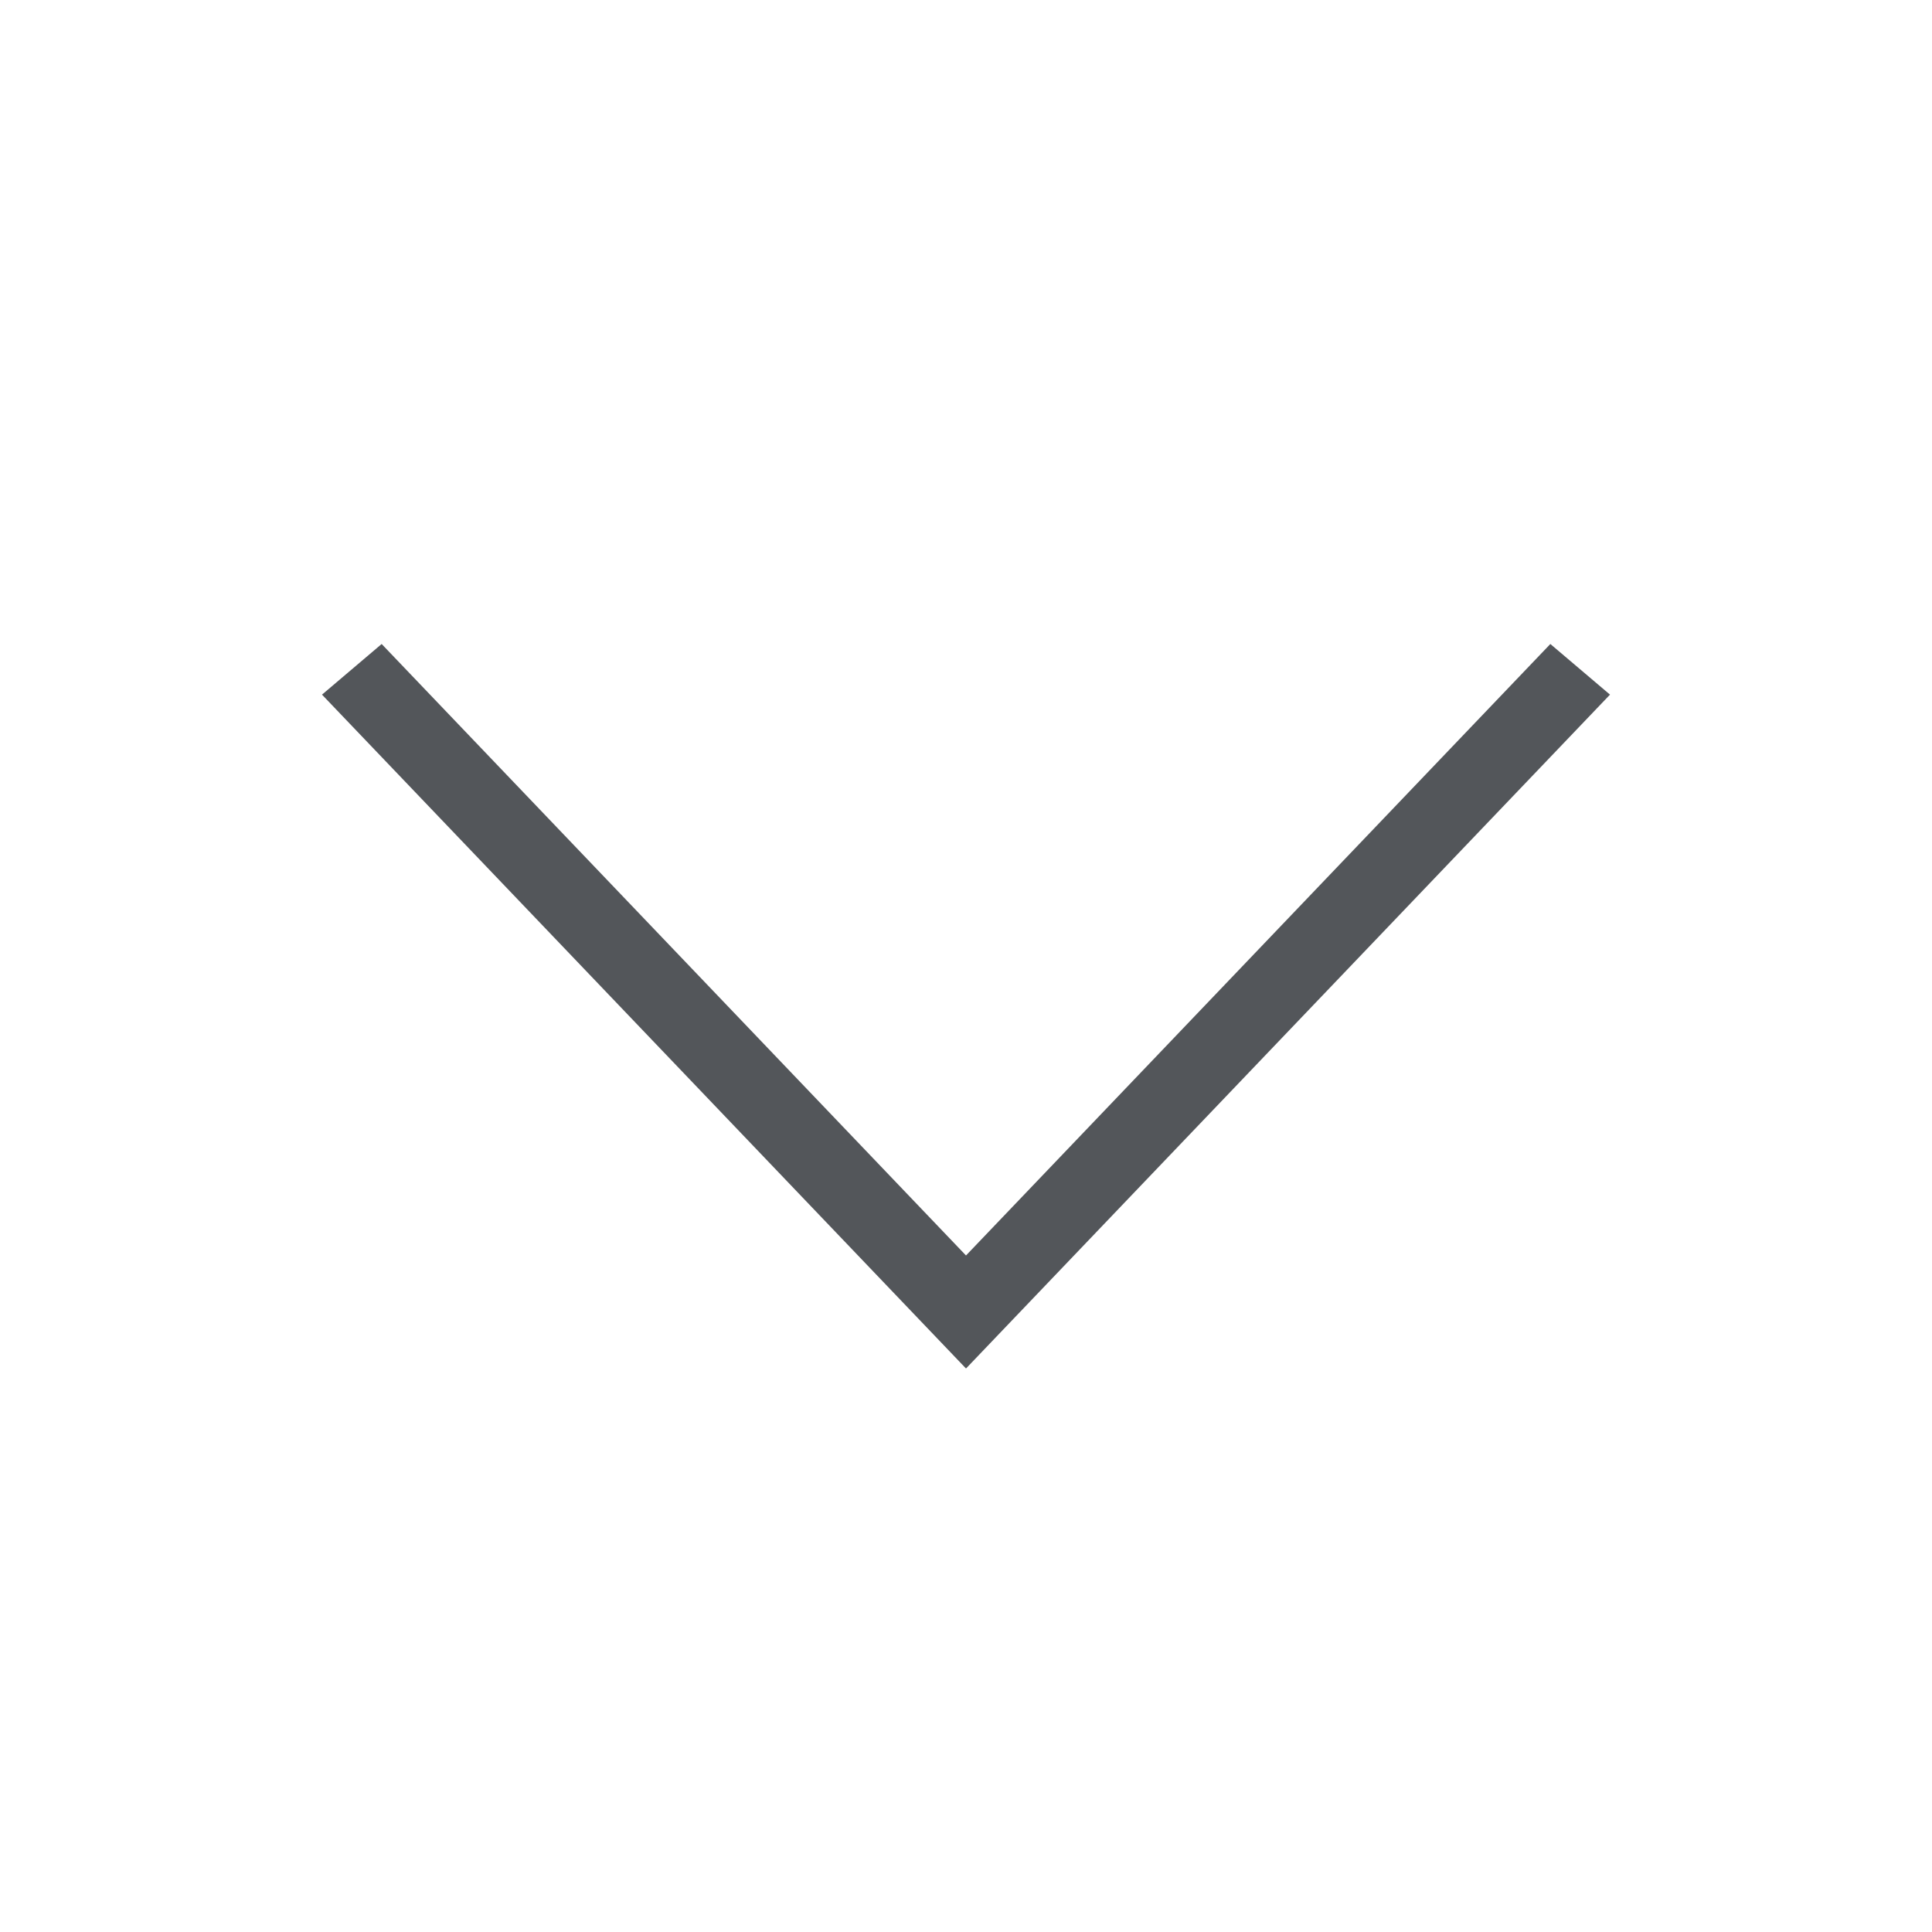 <?xml version="1.0" encoding="UTF-8"?>
<svg width="24px" height="24px" viewBox="0 0 24 24" version="1.1" xmlns="http://www.w3.org/2000/svg" xmlns:xlink="http://www.w3.org/1999/xlink">
    <title>Regular / Chevron Down</title>
    <defs>
        <polygon id="path-1" points="19.259 8 20 8.629 12 17 4 8.629 4.741 8 12 15.596"></polygon>
    </defs>
    <g id="------↳-⬛️-JL-Components" stroke="none" stroke-width="1" fill="none" fill-rule="evenodd">
        <g id="Regular-/-Chevron-Down">
            <mask id="mask-2" fill="white">
                <use xlink:href="#path-1"></use>
            </mask>
            <use id="Fill" fill="#53565A" xlink:href="#path-1"></use>
        </g>
    </g>
</svg>

